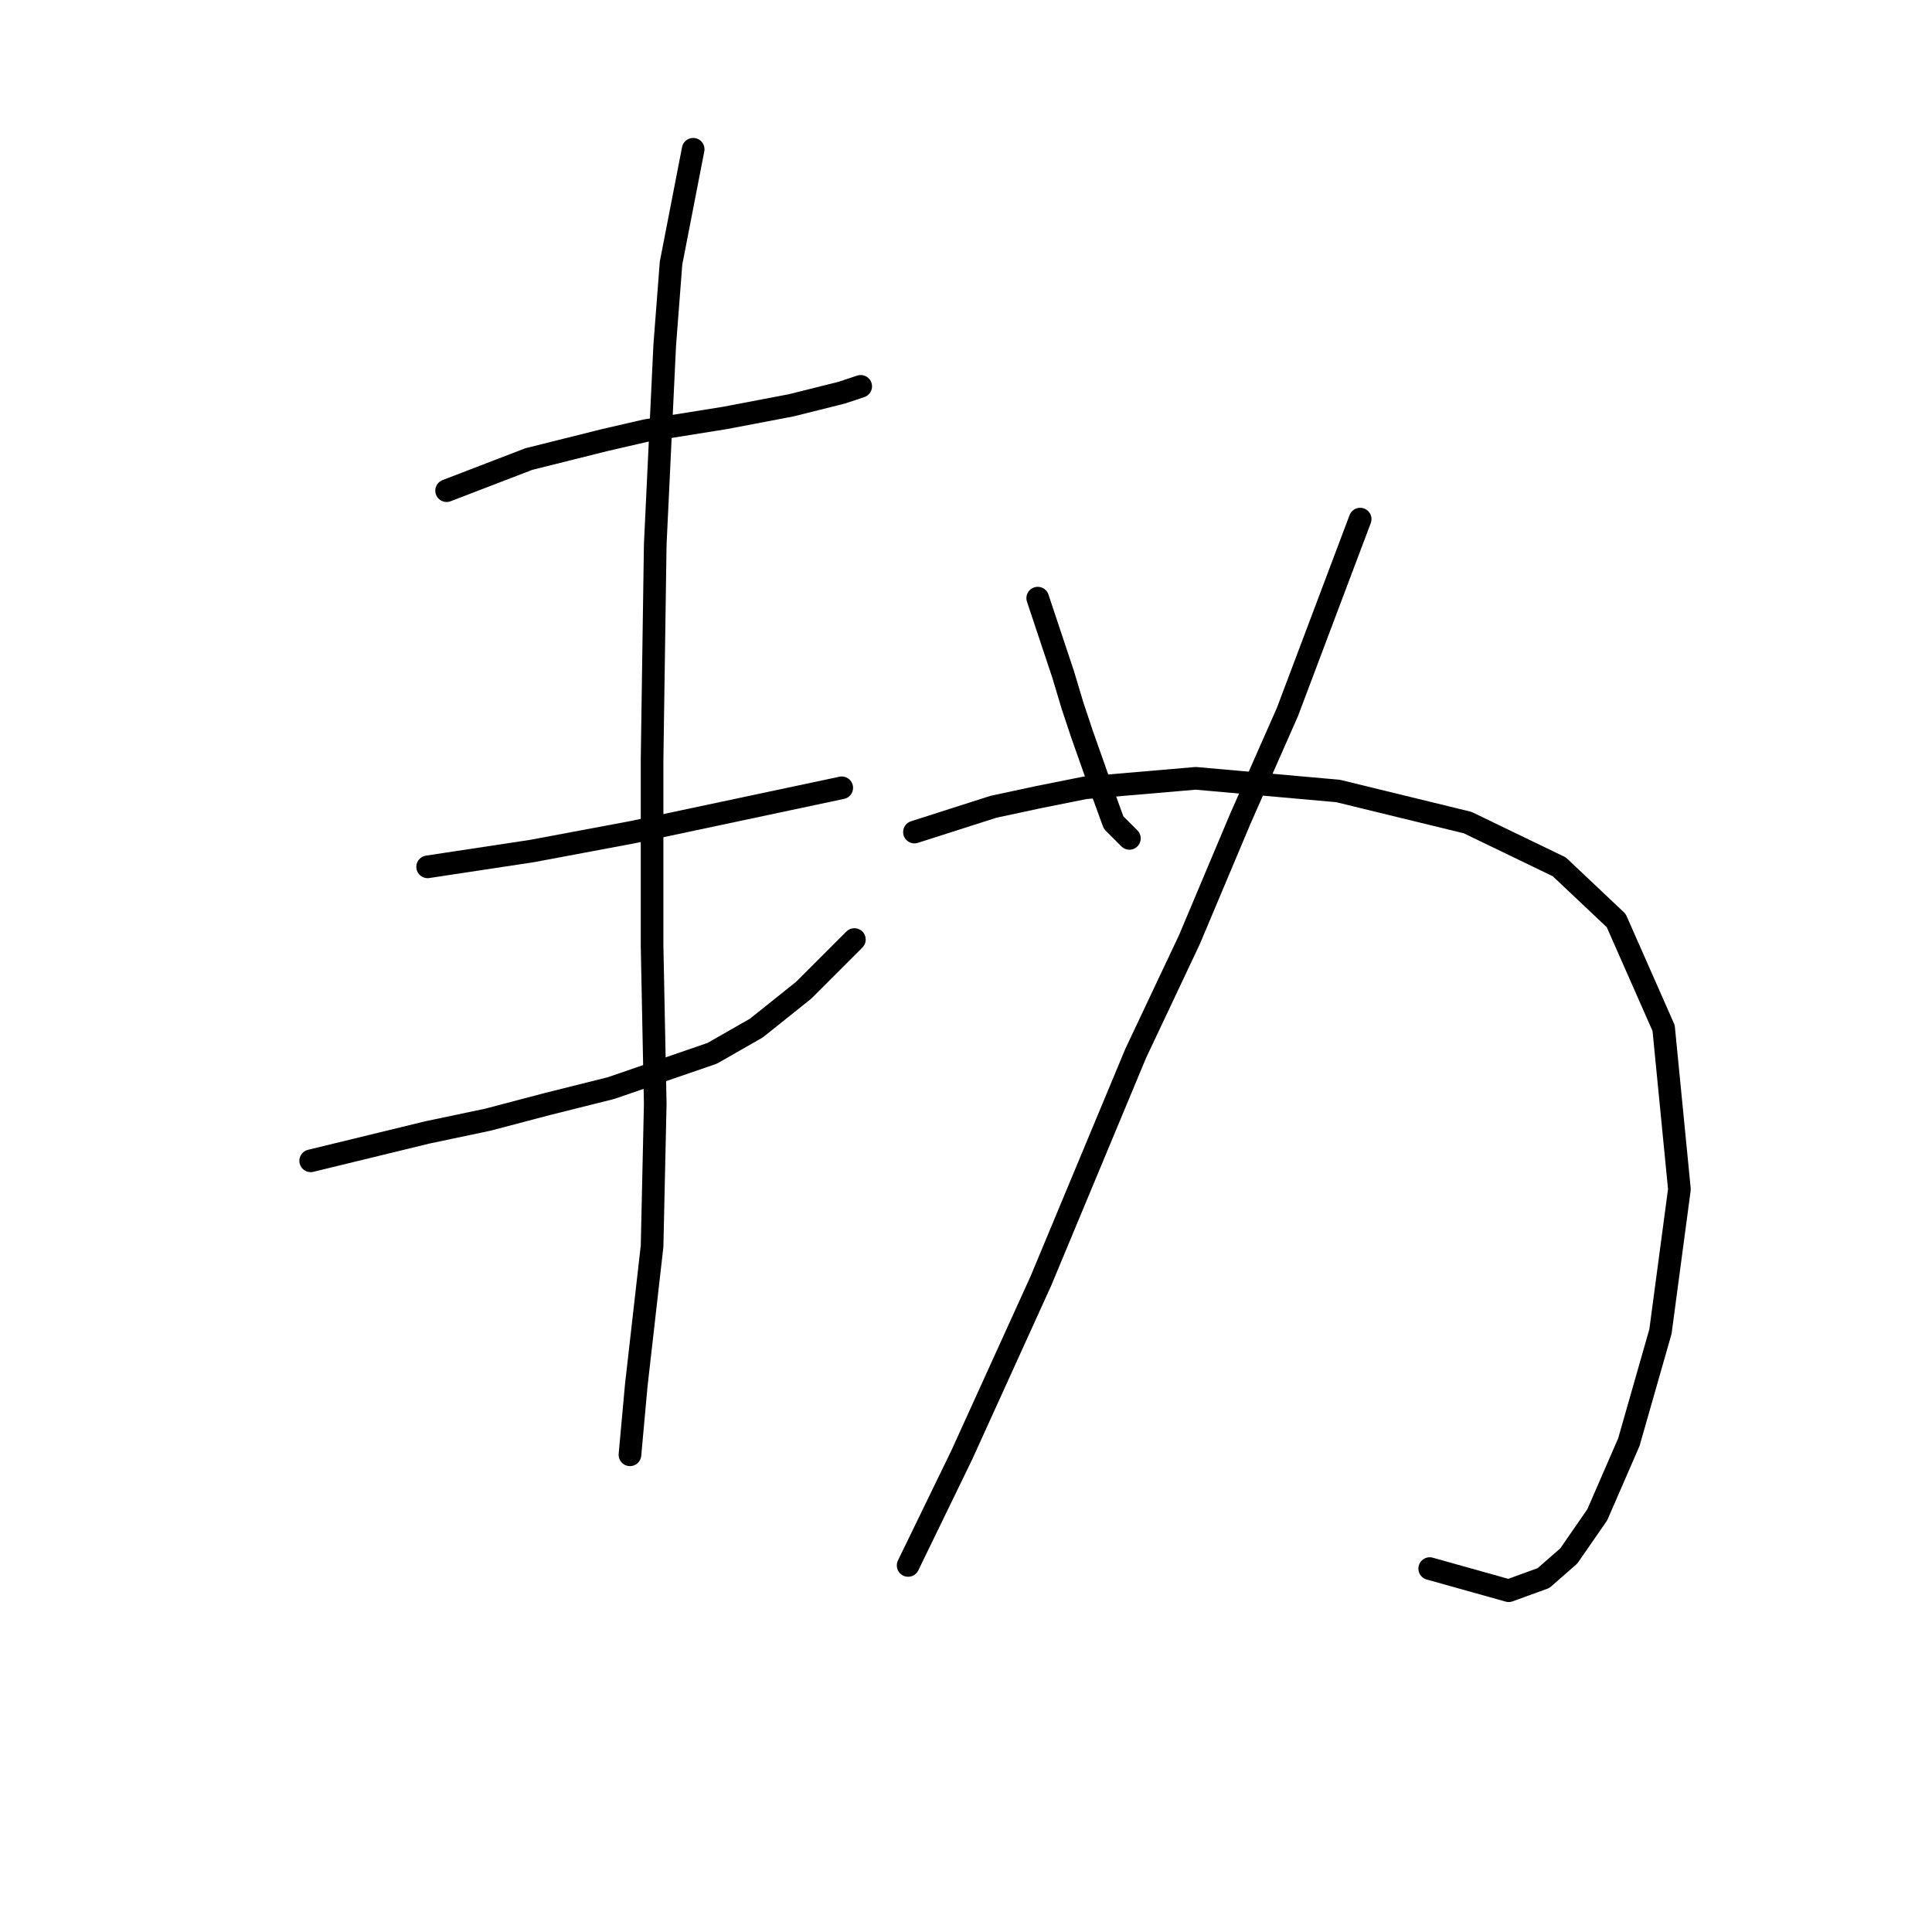 <?xml version="1.0" standalone="no"?>
    <svg width="256" height="256" xmlns="http://www.w3.org/2000/svg" version="1.1">
    <polyline stroke="black" stroke-width="3" stroke-linecap="round" fill="transparent" stroke-linejoin="round" points="59.178 65.016 70.069 60.828 75.095 59.571 80.121 58.315 85.566 57.058 96.038 55.383 104.834 53.707 111.535 52.032 114.048 51.194 114.048 51.194 " />
        <polyline stroke="black" stroke-width="3" stroke-linecap="round" fill="transparent" stroke-linejoin="round" points="56.665 114.86 70.487 112.766 77.189 111.51 83.891 110.253 97.713 107.321 111.535 104.389 111.535 104.389 " />
        <polyline stroke="black" stroke-width="3" stroke-linecap="round" fill="transparent" stroke-linejoin="round" points="41.167 153.814 56.665 150.044 64.623 148.369 72.582 146.275 80.959 144.18 94.362 139.573 100.226 136.222 106.509 131.196 113.211 124.494 113.211 124.494 " />
        <polyline stroke="black" stroke-width="3" stroke-linecap="round" fill="transparent" stroke-linejoin="round" points="91.849 19.78 88.917 34.859 88.079 45.749 86.823 72.137 86.404 100.619 86.404 125.332 86.823 146.275 86.404 165.123 84.31 183.553 83.472 192.768 83.472 192.768 " />
        <polyline stroke="black" stroke-width="3" stroke-linecap="round" fill="transparent" stroke-linejoin="round" points="137.504 79.258 140.855 89.31 142.112 93.499 143.368 97.268 145.882 104.389 147.557 108.996 149.651 111.091 149.651 111.091 " />
        <polyline stroke="black" stroke-width="3" stroke-linecap="round" fill="transparent" stroke-linejoin="round" points="180.228 68.786 170.594 94.336 164.311 108.578 157.609 124.494 150.489 139.573 137.923 169.731 127.452 192.768 120.331 207.428 120.331 207.428 " />
        <polyline stroke="black" stroke-width="3" stroke-linecap="round" fill="transparent" stroke-linejoin="round" points="121.169 110.253 131.64 106.902 137.504 105.646 143.787 104.389 158.447 103.132 177.296 104.808 194.469 108.996 206.616 114.86 214.155 121.981 220.438 136.222 222.532 157.584 220.019 176.432 215.831 191.092 211.642 200.726 207.872 206.171 204.521 209.103 199.914 210.778 189.443 207.846 189.443 207.846 " />
        </svg>